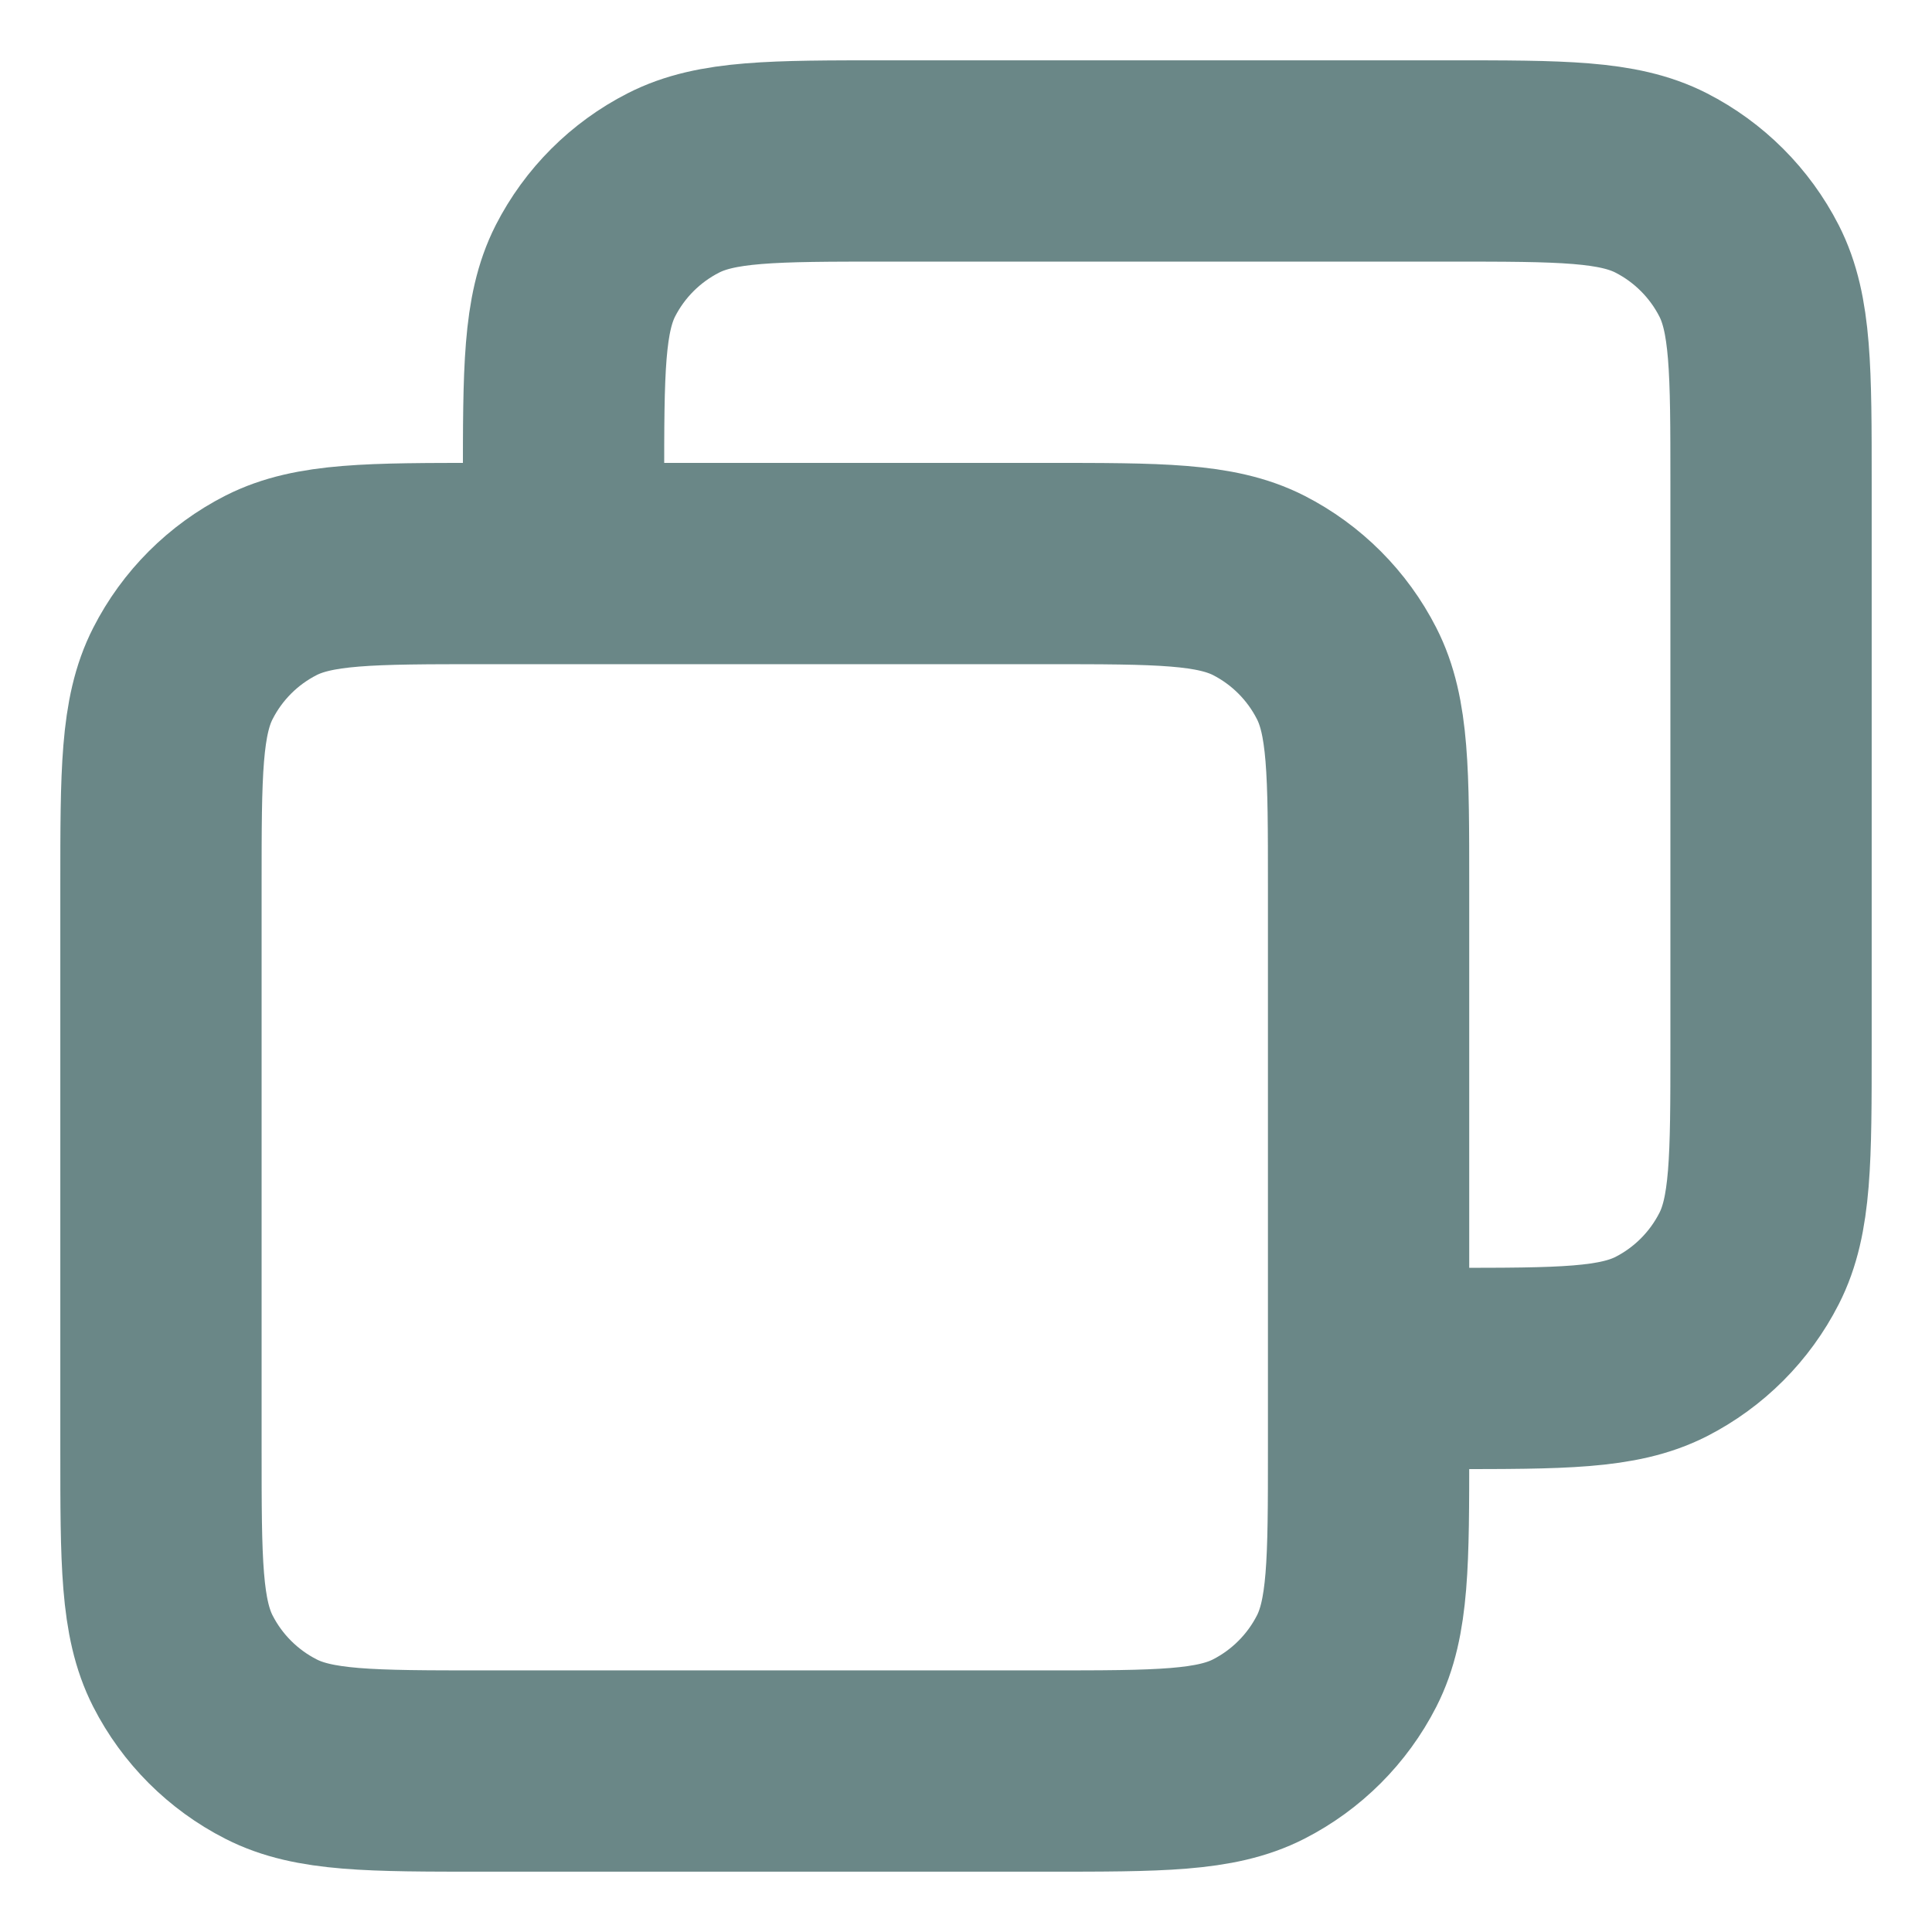 <svg width="16" height="16" viewBox="0 0 16 16" fill="none" xmlns="http://www.w3.org/2000/svg">
  <path
    d="M4.667 4.667V4C4.667 3.067 4.667 2.6 4.848 2.243C5.008 1.93 5.263 1.675 5.577 1.515C5.933 1.333 6.4 1.333 7.333 1.333H12C12.934 1.333 13.4 1.333 13.757 1.515C14.07 1.675 14.325 1.93 14.485 2.243C14.667 2.6 14.667 3.067 14.667 4V8.667C14.667 9.6 14.667 10.067 14.485 10.423C14.325 10.737 14.07 10.992 13.757 11.152C13.4 11.333 12.934 11.333 12 11.333H11.334M11.334 7.333V12C11.334 12.934 11.334 13.4 11.152 13.757C10.992 14.07 10.737 14.325 10.424 14.485C10.067 14.667 9.6 14.667 8.667 14.667H4C3.067 14.667 2.6 14.667 2.244 14.485C1.93 14.325 1.675 14.07 1.515 13.757C1.333 13.4 1.333 12.934 1.333 12V7.333C1.333 6.4 1.333 5.933 1.515 5.577C1.675 5.263 1.93 5.008 2.244 4.848C2.6 4.667 3.067 4.667 4 4.667H8.667C9.6 4.667 10.067 4.667 10.424 4.848C10.737 5.008 10.992 5.263 11.152 5.577C11.334 5.933 11.334 6.4 11.334 7.333Z"
    stroke="#6A8787" stroke-width="1.667" stroke-linecap="round" />
</svg>